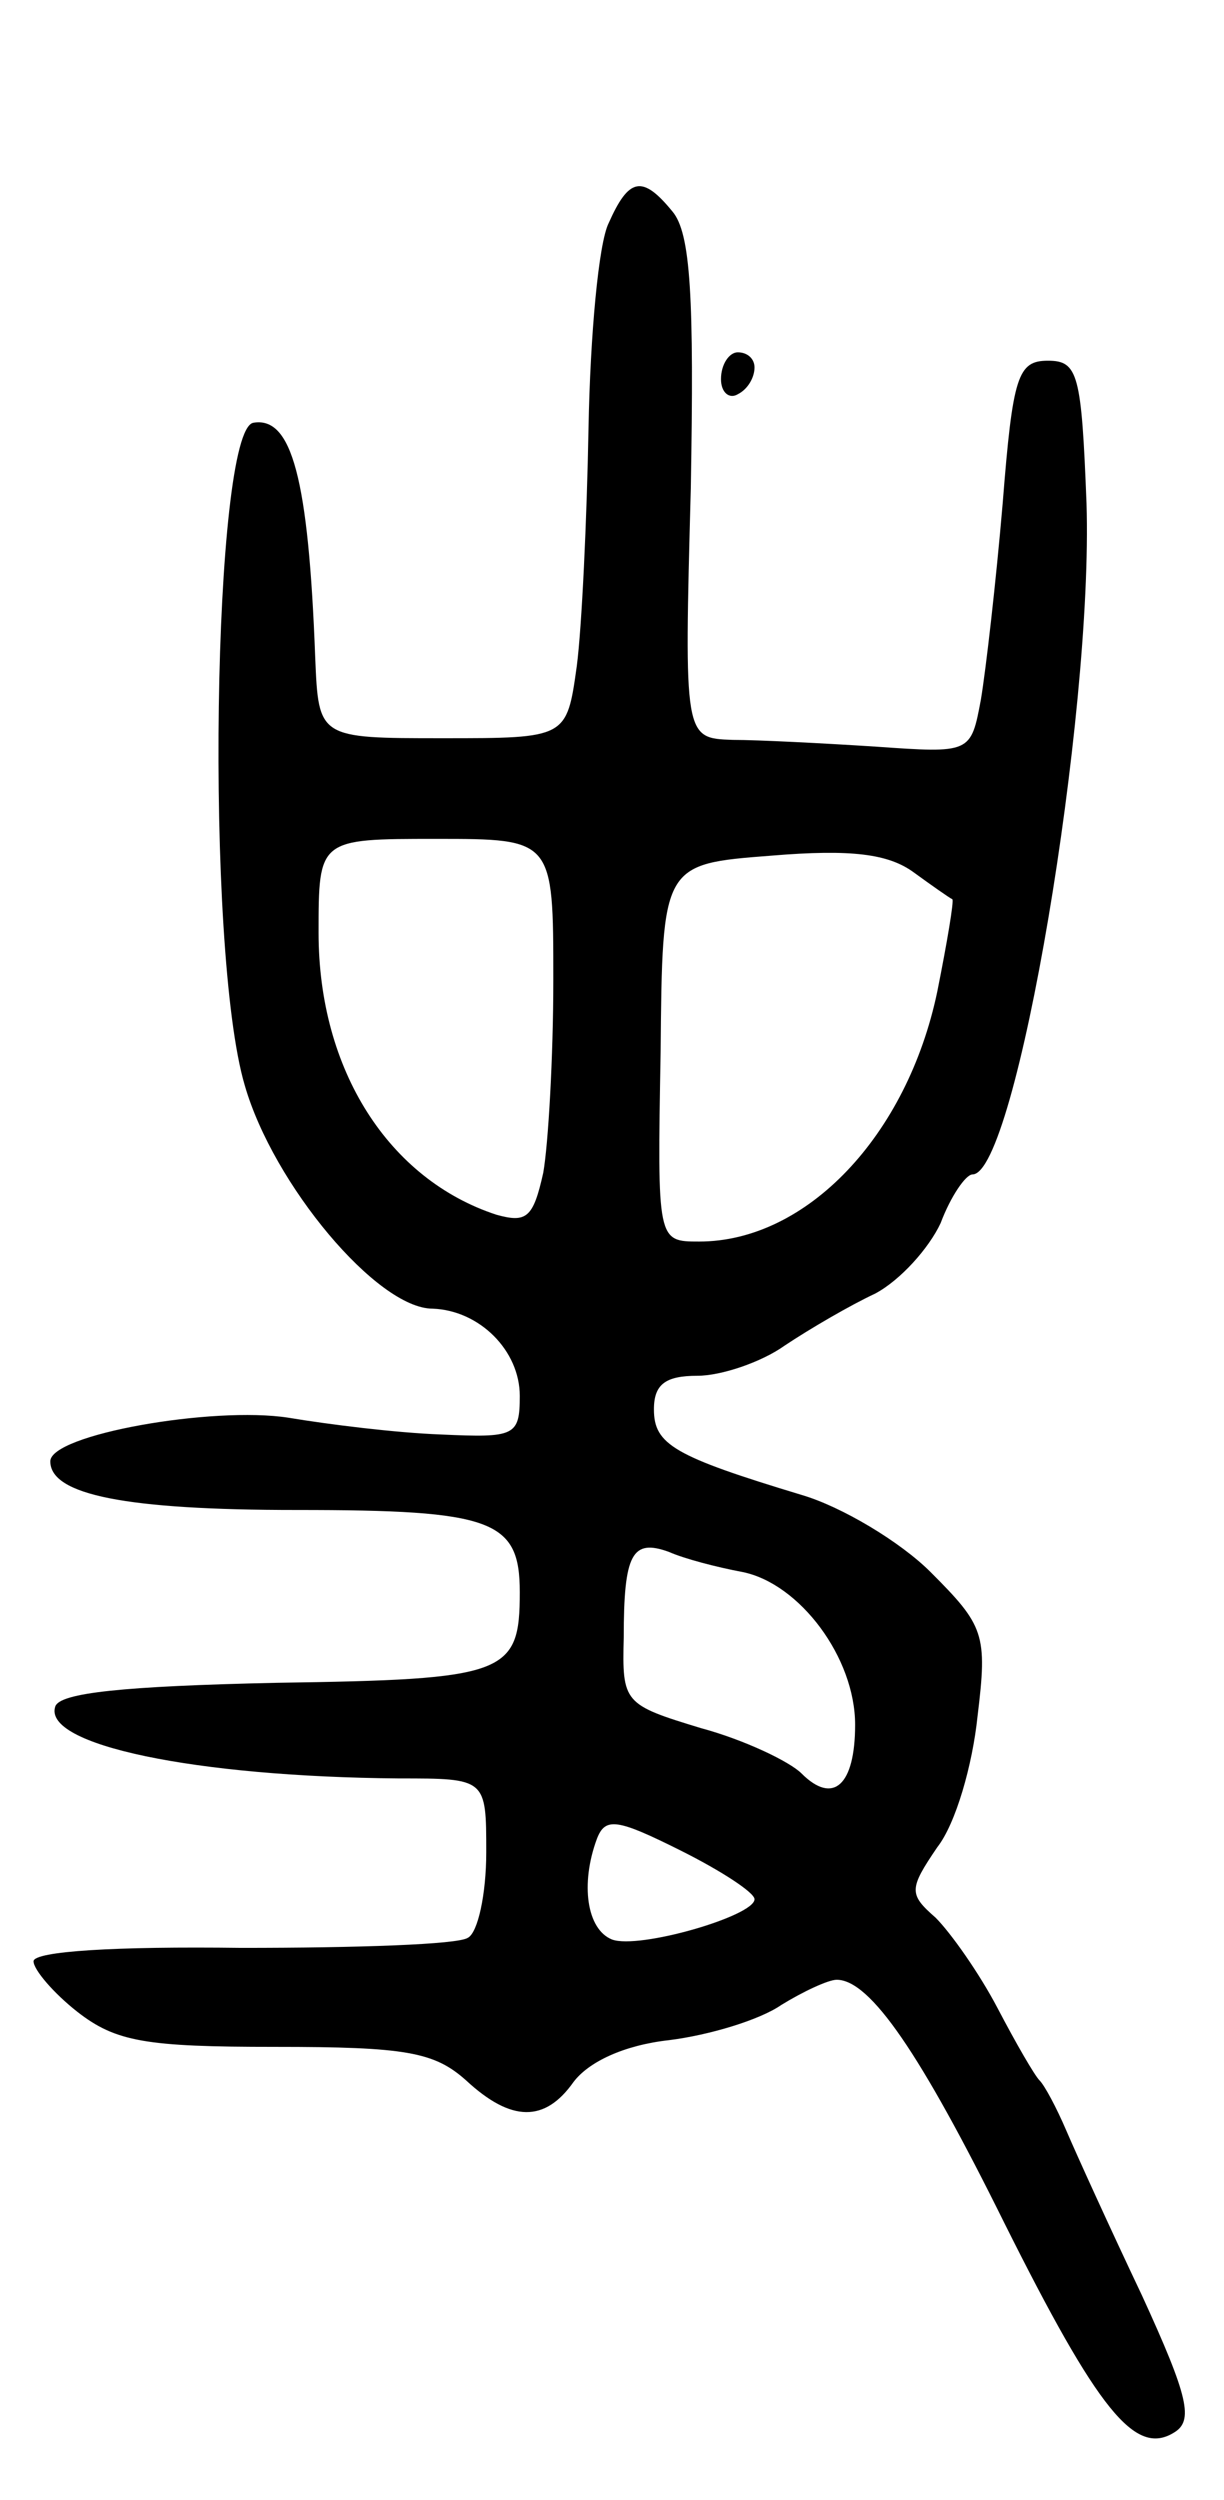 <svg version="1.0" xmlns="http://www.w3.org/2000/svg"
 width="73pt" height="149pt" viewBox="0 0 73 149"
 preserveAspectRatio="xMidYMid meet">
<g transform="translate(0,149) scale(0.1,-0.1)"
fill="#000000" stroke="none">
<path d="M363 1357 c-6 -12 -11 -67 -12 -122 -1 -55 -4 -119 -7 -142 -6 -43
-6 -43 -80 -43 -74 0 -74 0 -76 48 -4 107 -14 144 -37 140 -24 -5 -29 -314 -5
-395 17 -59 79 -133 112 -133 28 -1 52 -25 52 -52 0 -24 -3 -25 -47 -23 -27 1
-67 6 -91 10 -45 7 -142 -10 -142 -26 0 -20 45 -29 147 -29 117 0 133 -6 133
-49 0 -49 -8 -52 -145 -54 -92 -2 -129 -6 -132 -14 -8 -23 83 -42 205 -43 52
0 52 0 52 -44 0 -25 -5 -48 -11 -51 -6 -4 -66 -6 -135 -6 -75 1 -124 -2 -124
-8 0 -5 12 -19 26 -30 23 -18 41 -21 118 -21 78 0 95 -3 114 -20 27 -25 47
-25 64 -1 9 12 30 22 57 25 24 3 54 12 67 21 13 8 28 15 33 15 20 0 50 -44
100 -145 56 -112 78 -139 101 -125 12 7 9 21 -19 82 -19 40 -39 84 -45 98 -6
14 -13 27 -16 30 -3 3 -14 22 -25 43 -11 21 -28 45 -37 54 -16 14 -16 17 1 42
11 14 21 49 24 78 6 49 4 54 -28 86 -18 18 -53 39 -77 46 -76 23 -88 30 -88
51 0 15 7 20 26 20 14 0 38 8 52 18 15 10 39 24 54 31 15 8 32 27 39 42 6 16
15 29 19 29 26 0 72 274 68 400 -3 77 -5 85 -23 85 -18 0 -21 -9 -27 -85 -4
-47 -10 -99 -13 -117 -6 -32 -6 -32 -63 -28 -31 2 -70 4 -85 4 -29 1 -29 1
-25 150 2 114 0 152 -11 165 -18 22 -26 20 -38 -7z m-33 -451 c0 -46 -3 -98
-6 -115 -6 -27 -10 -30 -28 -25 -64 21 -106 86 -106 168 0 56 0 56 70 56 70 0
70 0 70 -84z m238 48 c1 -1 -3 -25 -9 -55 -18 -86 -78 -149 -142 -149 -25 0
-25 0 -23 113 1 112 1 112 66 117 48 4 70 1 85 -10 11 -8 21 -15 23 -16z
m-125 -401 c34 -7 67 -51 67 -91 0 -36 -13 -48 -32 -29 -7 7 -34 20 -60 27
-46 14 -47 15 -46 54 0 50 5 59 27 51 9 -4 28 -9 44 -12z m7 -195 c0 -10 -69
-30 -85 -24 -15 6 -19 33 -9 60 5 13 12 12 50 -7 24 -12 44 -25 44 -29z"/>
<path d="M430 1264 c0 -8 5 -12 10 -9 6 3 10 10 10 16 0 5 -4 9 -10 9 -5 0
-10 -7 -10 -16z"/>
</g>
</svg>
